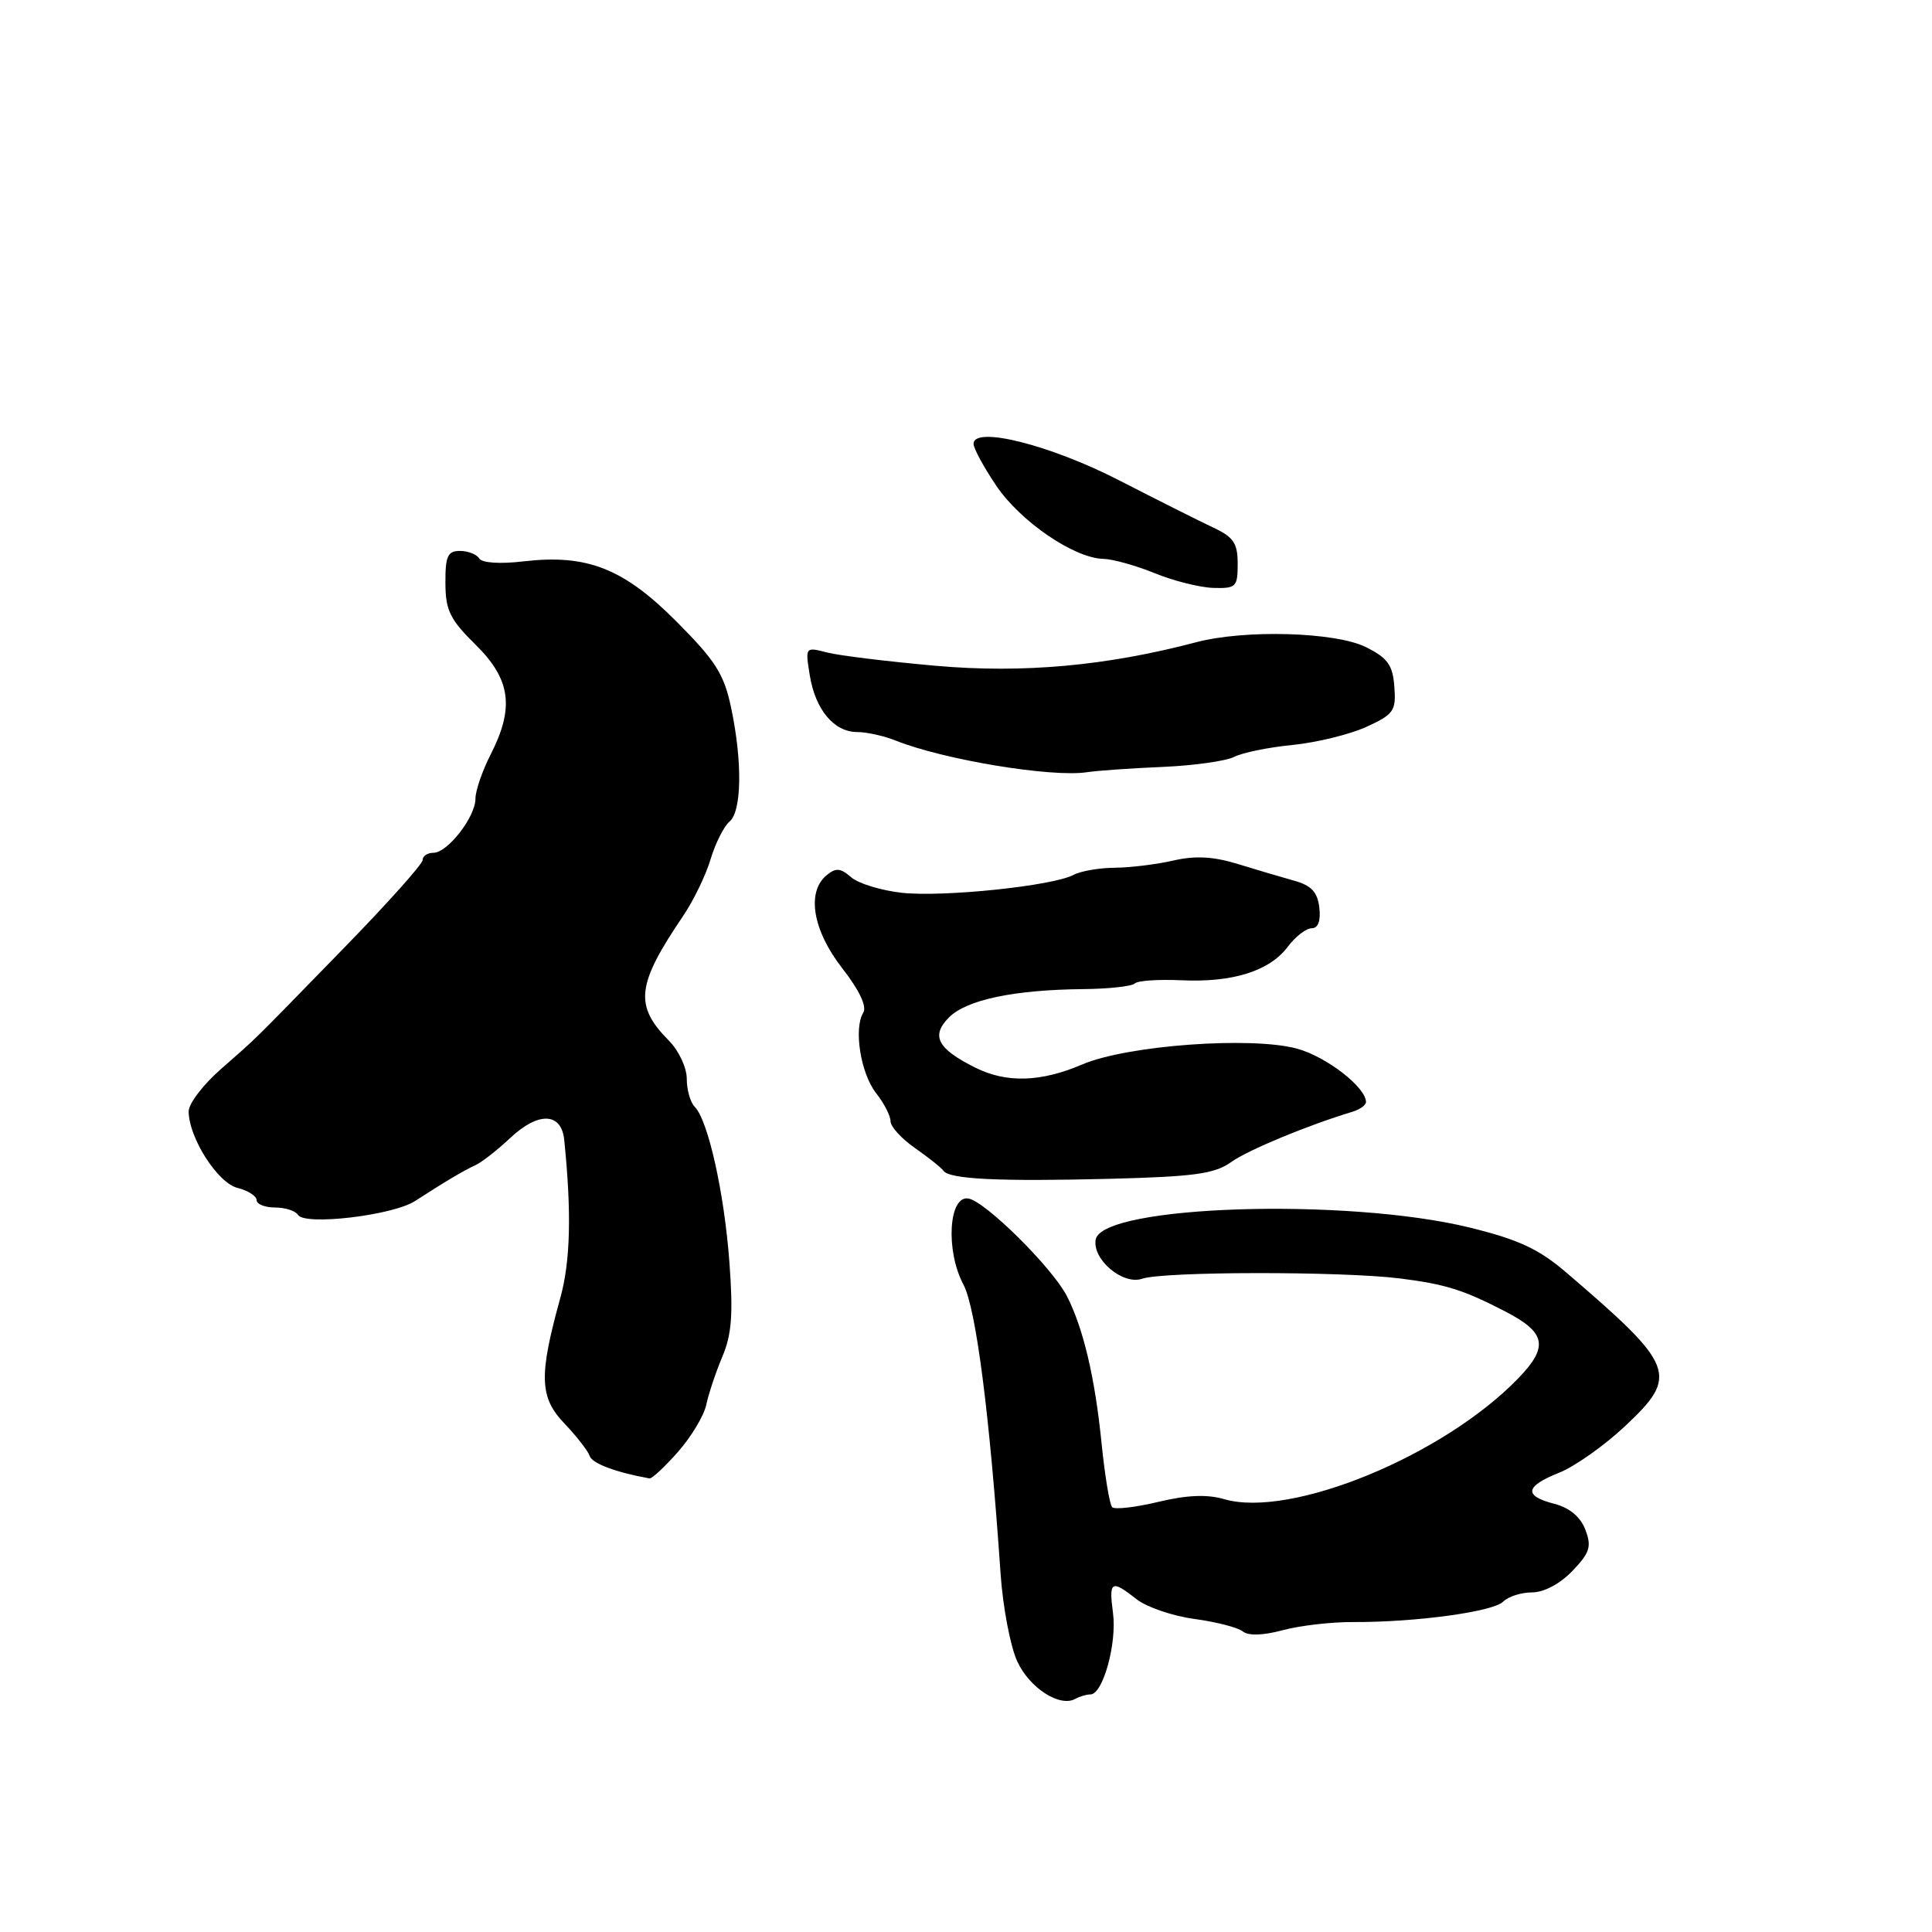 <?xml version="1.0" encoding="UTF-8" standalone="no"?>
<!DOCTYPE svg PUBLIC "-//W3C//DTD SVG 1.1//EN" "http://www.w3.org/Graphics/SVG/1.1/DTD/svg11.dtd" >
<svg xmlns="http://www.w3.org/2000/svg" xmlns:xlink="http://www.w3.org/1999/xlink" version="1.1" viewBox="0 0 256 256">
 <g >
 <path fill="currentColor"
d=" M 144.50 224.52 C 146.15 224.49 148.01 217.76 147.48 213.75 C 146.91 209.47 147.25 209.26 150.61 211.91 C 151.95 212.96 155.39 214.13 158.27 214.52 C 161.15 214.91 164.03 215.65 164.67 216.17 C 165.42 216.77 167.35 216.71 169.97 216.01 C 172.23 215.40 176.43 214.91 179.29 214.93 C 187.53 214.97 197.83 213.57 199.17 212.23 C 199.85 211.55 201.58 211.00 203.01 211.00 C 204.58 211.00 206.72 209.86 208.35 208.16 C 210.67 205.74 210.92 204.93 210.07 202.70 C 209.43 201.00 207.99 199.80 205.98 199.27 C 201.86 198.21 202.05 196.96 206.60 195.14 C 208.66 194.32 212.58 191.55 215.32 188.98 C 222.50 182.24 222.03 181.02 207.50 168.58 C 203.87 165.48 201.19 164.24 194.71 162.65 C 178.42 158.67 146.07 159.70 145.19 164.23 C 144.69 166.86 148.78 170.32 151.34 169.44 C 154.16 168.46 177.80 168.44 185.50 169.40 C 191.52 170.16 193.93 170.91 199.50 173.80 C 204.85 176.57 205.22 178.44 201.21 182.60 C 191.30 192.88 171.06 201.21 162.22 198.65 C 159.94 197.98 157.27 198.10 153.47 199.01 C 150.45 199.73 147.71 200.05 147.37 199.71 C 147.03 199.37 146.40 195.55 145.96 191.22 C 145.09 182.51 143.53 175.94 141.36 171.72 C 139.40 167.94 130.57 159.19 128.32 158.81 C 125.71 158.36 125.27 165.72 127.65 170.19 C 129.33 173.35 131.14 187.43 132.58 208.50 C 132.88 212.90 133.87 218.14 134.79 220.14 C 136.41 223.67 140.44 226.27 142.50 225.10 C 143.05 224.79 143.95 224.52 144.50 224.52 Z  M 89.82 192.40 C 91.58 190.41 93.27 187.60 93.58 186.15 C 93.89 184.69 94.85 181.81 95.72 179.75 C 96.96 176.83 97.16 174.10 96.65 167.25 C 95.97 158.04 93.82 148.42 92.05 146.65 C 91.47 146.07 91.00 144.40 91.00 142.94 C 91.00 141.47 89.94 139.20 88.63 137.89 C 84.02 133.23 84.33 130.50 90.51 121.38 C 91.88 119.36 93.53 115.97 94.16 113.84 C 94.80 111.72 95.93 109.48 96.66 108.87 C 98.29 107.51 98.39 100.94 96.88 93.80 C 95.94 89.31 94.82 87.56 89.63 82.35 C 82.60 75.29 77.77 73.40 69.31 74.39 C 66.24 74.75 63.87 74.59 63.50 74.00 C 63.16 73.45 62.01 73.00 60.94 73.00 C 59.32 73.00 59.00 73.70 59.02 77.25 C 59.03 80.87 59.62 82.08 63.02 85.43 C 67.68 90.02 68.19 93.76 65.00 100.00 C 63.90 102.16 63.00 104.78 63.00 105.83 C 63.00 108.25 59.31 113.00 57.43 113.00 C 56.64 113.00 56.00 113.43 56.00 113.96 C 56.00 114.49 51.27 119.78 45.48 125.71 C 32.80 138.72 34.40 137.15 29.25 141.68 C 26.91 143.73 25.00 146.24 25.00 147.25 C 25.00 150.73 28.83 156.74 31.46 157.40 C 32.86 157.75 34.00 158.48 34.00 159.02 C 34.00 159.56 35.10 160.00 36.44 160.00 C 37.78 160.00 39.15 160.44 39.49 160.98 C 40.38 162.43 52.06 161.05 55.00 159.14 C 59.07 156.51 61.41 155.12 63.00 154.39 C 63.83 154.02 65.91 152.38 67.64 150.76 C 71.34 147.29 74.38 147.40 74.76 151.01 C 75.75 160.70 75.59 167.12 74.24 172.00 C 71.38 182.32 71.48 185.16 74.79 188.62 C 76.41 190.32 77.92 192.26 78.14 192.93 C 78.47 193.92 81.58 195.09 86.07 195.90 C 86.38 195.95 88.07 194.38 89.82 192.40 Z  M 163.15 153.97 C 165.42 152.36 173.26 149.11 179.25 147.30 C 180.21 147.00 181.00 146.43 181.00 146.03 C 181.00 144.07 175.75 140.01 171.86 138.95 C 165.77 137.30 149.31 138.51 143.39 141.05 C 137.92 143.39 133.37 143.53 129.26 141.48 C 124.20 138.96 123.31 137.25 125.76 134.80 C 128.09 132.47 134.37 131.15 143.58 131.06 C 146.93 131.03 149.97 130.69 150.35 130.32 C 150.72 129.94 153.50 129.75 156.53 129.89 C 163.34 130.21 168.21 128.67 170.63 125.46 C 171.64 124.11 173.07 123.00 173.80 123.00 C 174.66 123.00 175.02 122.03 174.82 120.27 C 174.58 118.21 173.76 117.33 171.50 116.70 C 169.85 116.24 166.47 115.24 164.00 114.48 C 160.77 113.49 158.37 113.36 155.50 114.02 C 153.30 114.53 149.81 114.96 147.74 114.98 C 145.67 114.99 143.19 115.42 142.24 115.93 C 139.49 117.39 125.00 118.90 119.50 118.30 C 116.75 117.99 113.72 117.07 112.77 116.23 C 111.36 115.01 110.75 114.96 109.52 115.98 C 106.84 118.21 107.69 123.27 111.59 128.28 C 113.87 131.21 114.89 133.36 114.39 134.18 C 113.09 136.28 114.04 142.24 116.09 144.85 C 117.14 146.18 118.00 147.85 118.00 148.57 C 118.00 149.28 119.46 150.89 121.25 152.13 C 123.04 153.38 124.73 154.73 125.01 155.13 C 125.81 156.25 132.30 156.57 147.00 156.20 C 158.26 155.91 160.94 155.55 163.15 153.97 Z  M 154.08 101.62 C 158.20 101.44 162.46 100.84 163.54 100.29 C 164.62 99.73 168.10 99.02 171.28 98.71 C 174.45 98.39 178.85 97.32 181.04 96.32 C 184.69 94.65 185.00 94.20 184.76 91.00 C 184.55 88.12 183.88 87.19 181.00 85.75 C 176.97 83.74 164.98 83.39 158.50 85.10 C 146.60 88.24 135.52 89.24 124.00 88.22 C 117.67 87.66 111.19 86.87 109.60 86.46 C 106.70 85.71 106.69 85.72 107.30 89.48 C 108.04 94.04 110.51 97.00 113.59 97.00 C 114.84 97.00 117.14 97.51 118.68 98.13 C 125.04 100.67 139.35 103.04 144.04 102.32 C 145.44 102.11 149.96 101.79 154.08 101.62 Z  M 164.00 74.71 C 164.00 71.97 163.45 71.16 160.75 69.90 C 158.96 69.06 153.36 66.25 148.30 63.65 C 139.16 58.95 129.00 56.40 129.00 58.81 C 129.00 59.41 130.36 61.91 132.01 64.36 C 135.21 69.10 142.32 73.96 146.18 74.05 C 147.46 74.08 150.53 74.94 153.00 75.95 C 155.47 76.96 158.96 77.84 160.75 77.90 C 163.78 77.99 164.00 77.78 164.00 74.71 Z "/>
</g>
</svg>